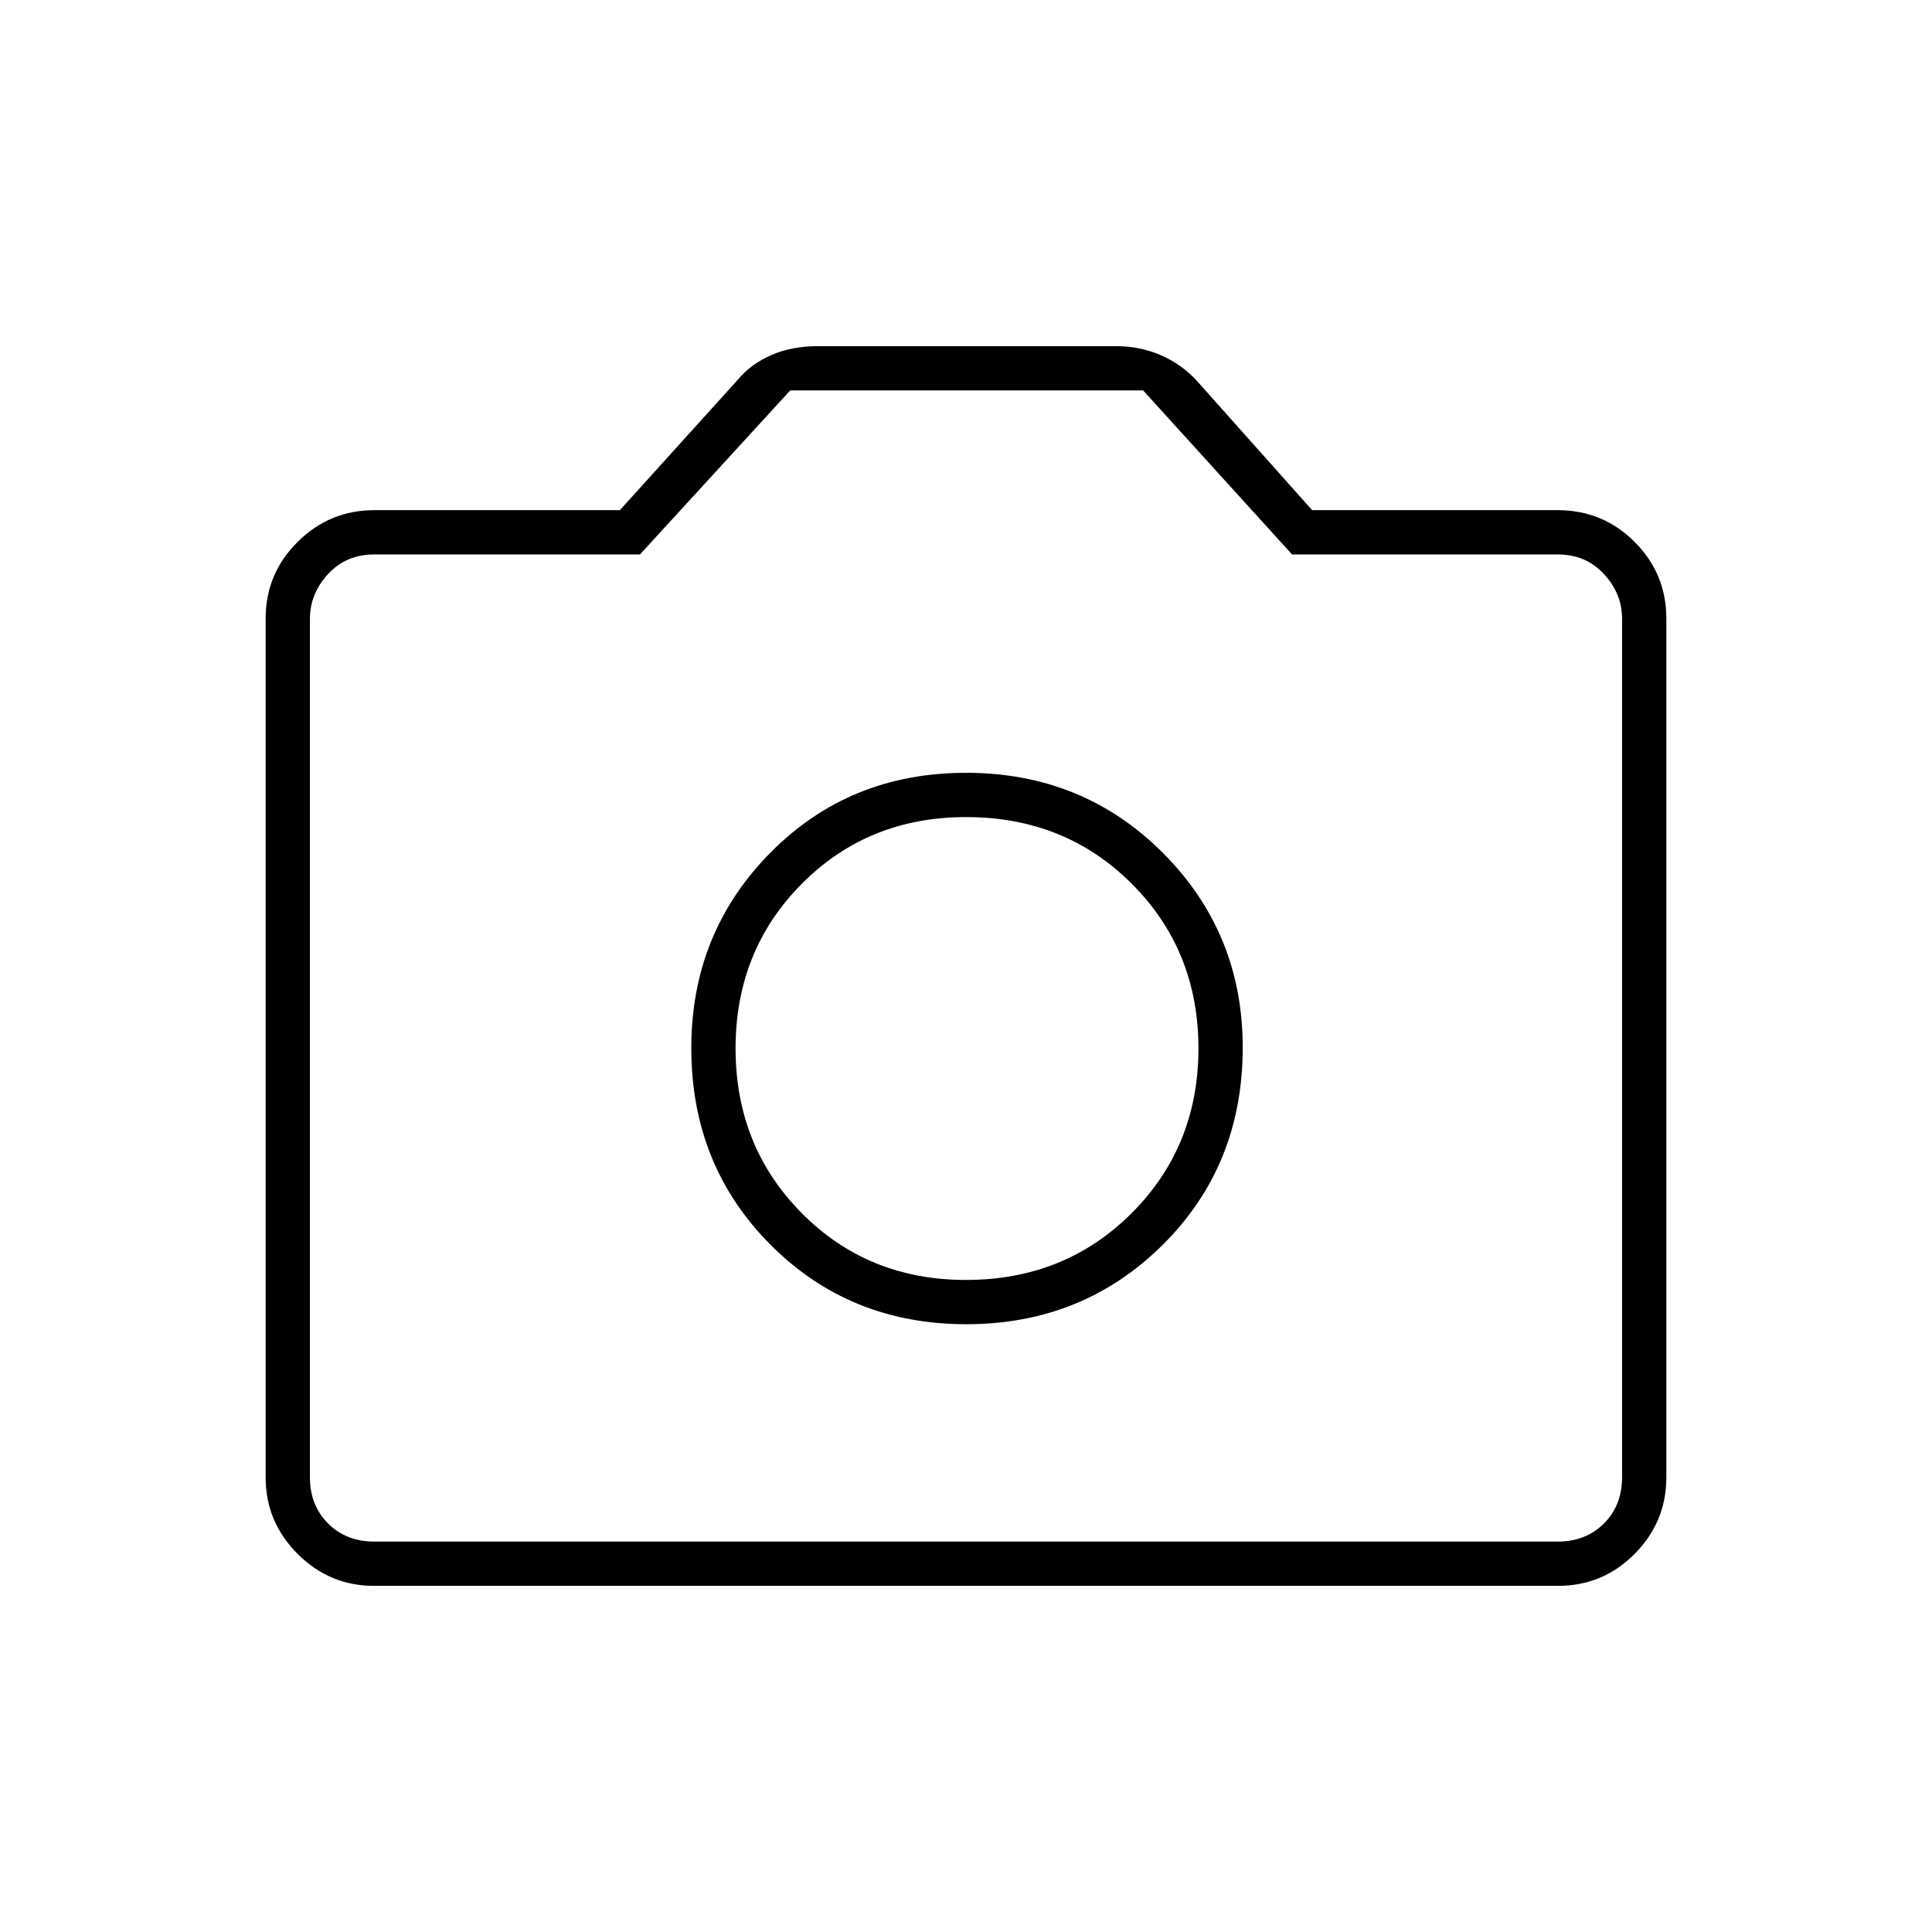 <svg xmlns="http://www.w3.org/2000/svg" height="48" viewBox="0 -960 960 960" width="48"><path d="M480.12-302q57.88 0 97.63-39.46 39.75-39.46 39.75-98.04 0-57-39.72-96.75T480.03-576q-58.03 0-97.28 39.75t-39.25 97q0 58.29 39.37 97.77T480.12-302Zm-.18-22q-48.64 0-81.54-33.18-32.9-33.18-32.9-81.87 0-48.69 32.93-81.82Q431.36-554 480.05-554q49.19 0 82.32 33.13 33.13 33.13 33.13 81.82 0 48.69-33.2 81.87Q529.09-324 479.94-324ZM185.78-172q-22.02 0-37.9-15.88Q132-203.76 132-225.86v-426.78q0-22.33 15.88-38.09Q163.76-706.5 186-706.5h122l58.41-64.59q6.53-7.95 16.74-12.43 10.2-4.48 23.35-4.48h147.86q12.11 0 22.4 4.48 10.3 4.48 17.74 12.52l57.5 64.5h122q22.47 0 38.23 15.77Q828-674.97 828-652.64v426.78q0 22.1-15.77 37.98Q796.47-172 774.22-172H185.78Zm.22-22h588q14 0 23-9t9-23v-426.5q0-12.5-9-22.25t-23-9.75H642.01L568.02-766H392.65L318-684.5H186q-14 0-23 9.75t-9 22.25V-226q0 14 9 23t23 9Zm294-245.5Z"/></svg>